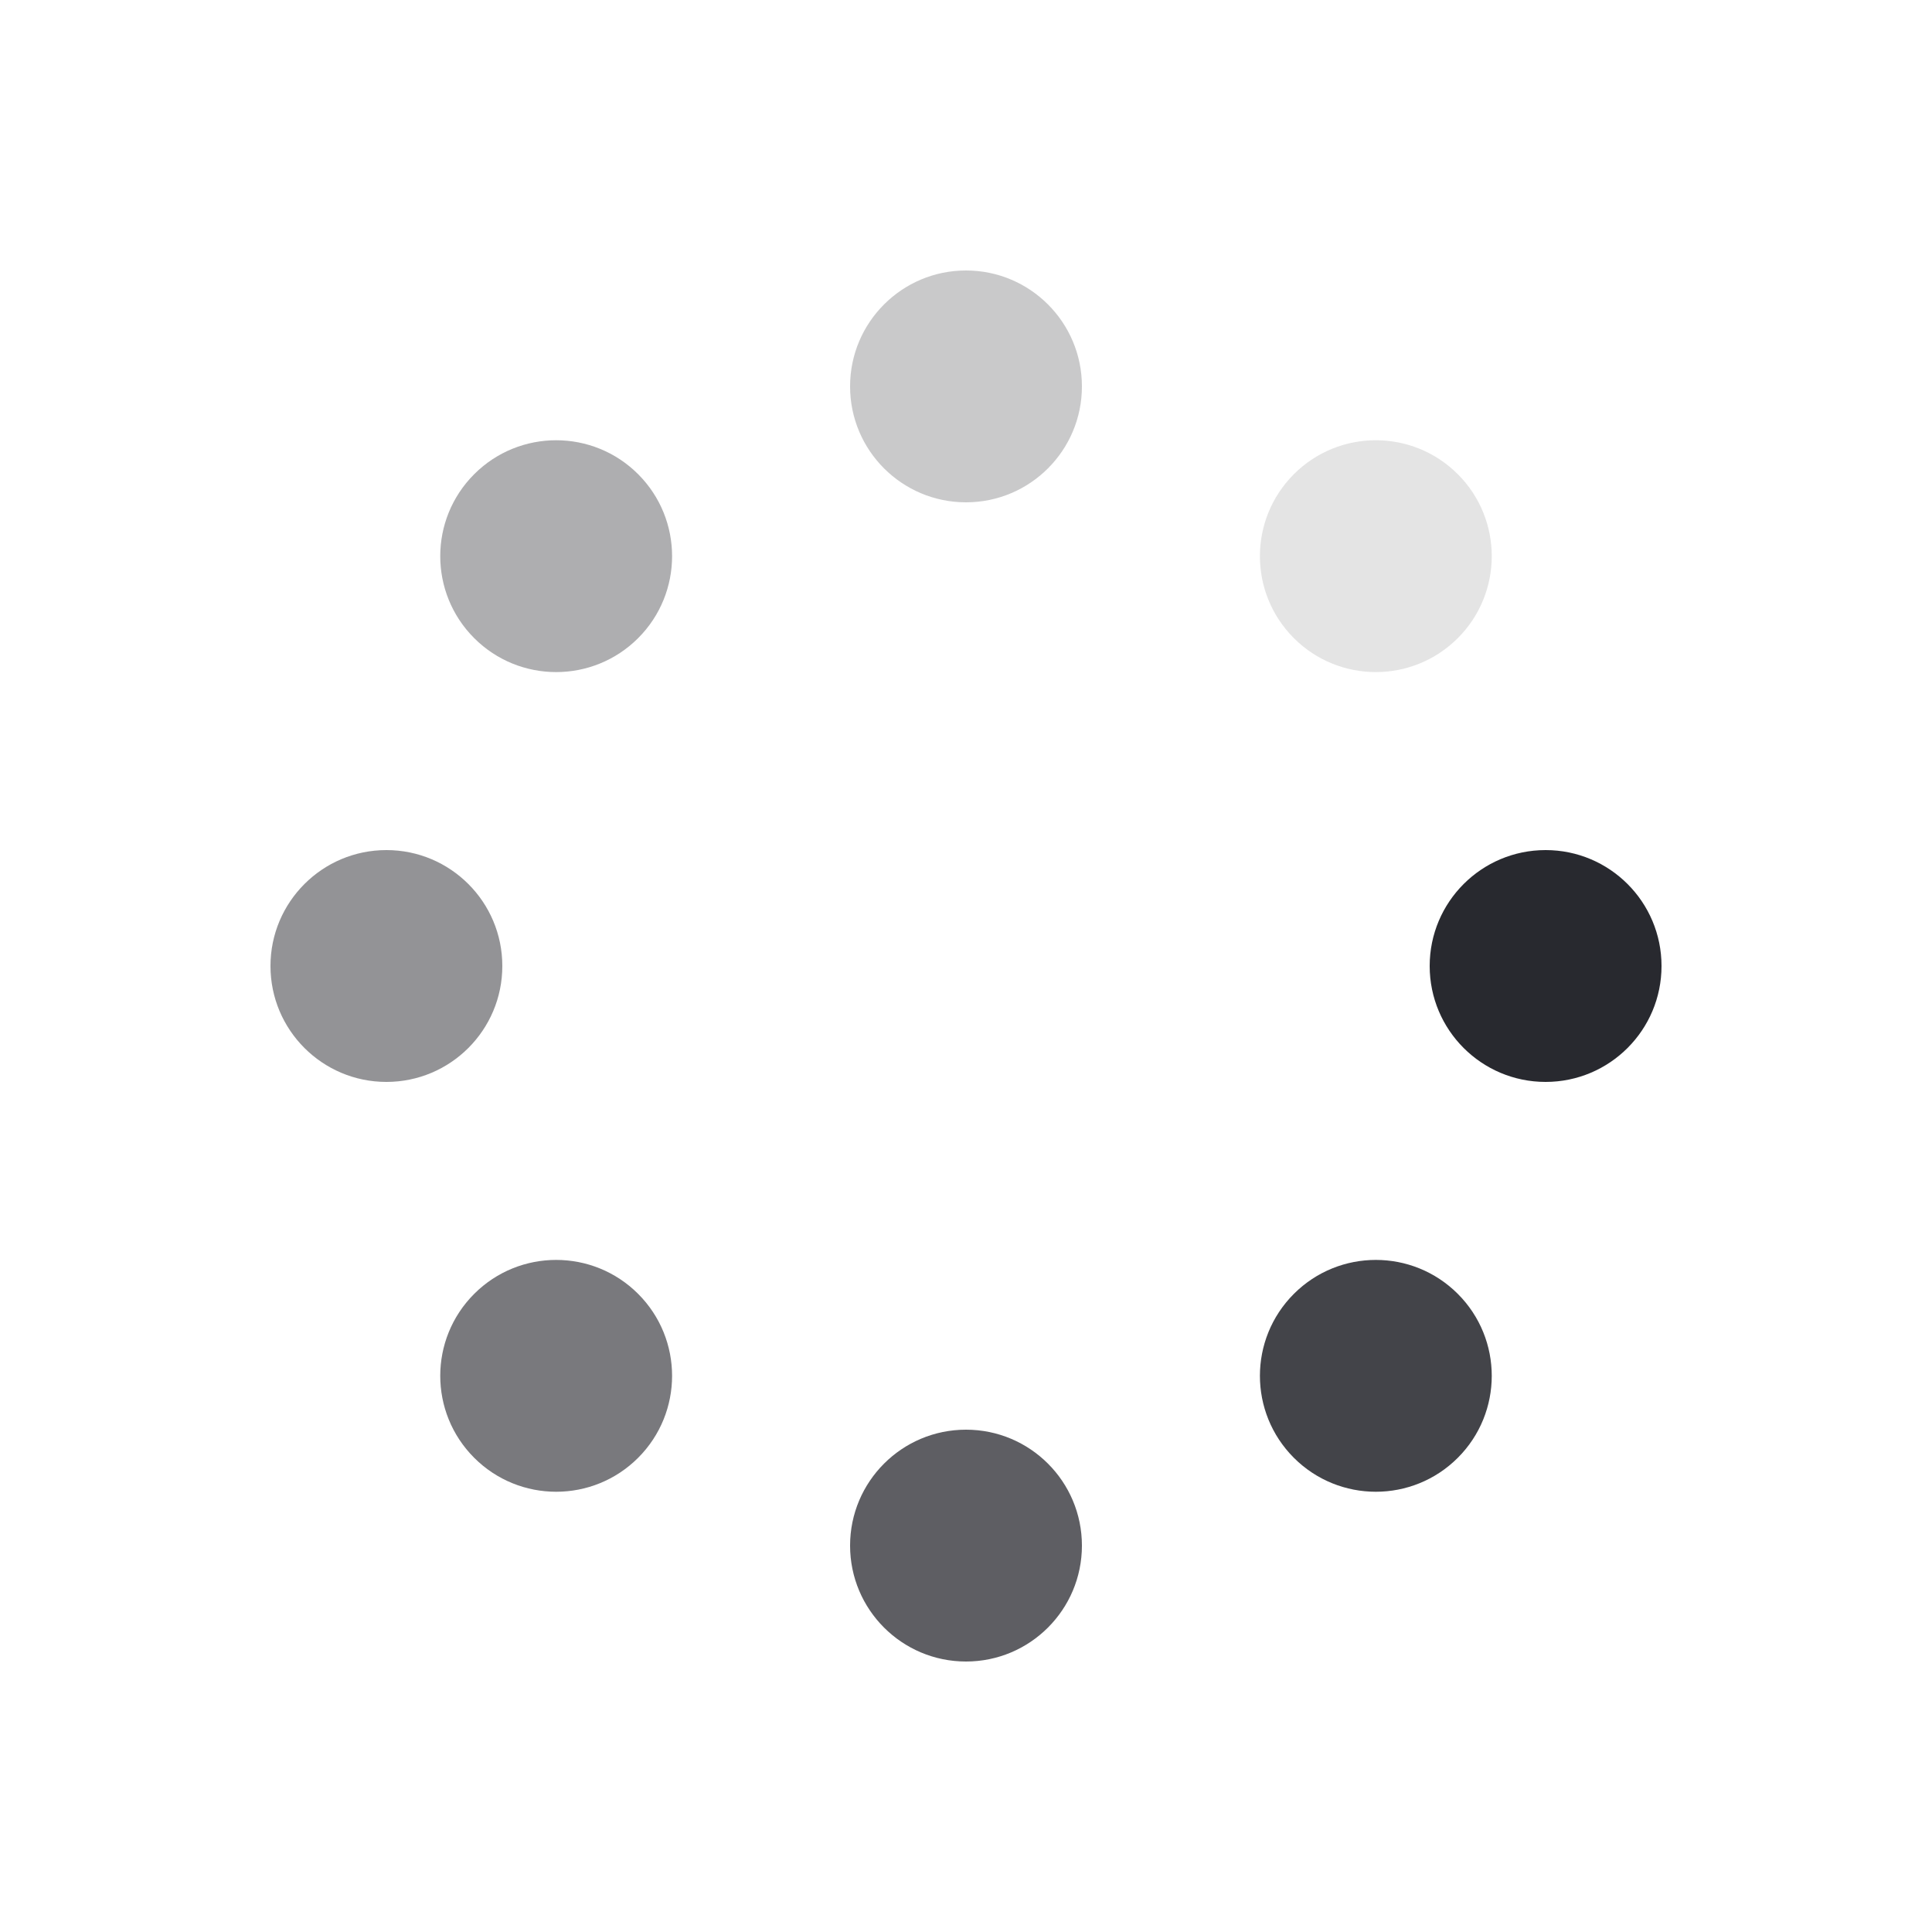 <?xml version="1.0" encoding="utf-8"?>
<svg xmlns="http://www.w3.org/2000/svg" xmlns:xlink="http://www.w3.org/1999/xlink" style="margin: auto; background: none; display: block; shape-rendering: auto;" width="200px" height="200px" viewBox="0 0 100 100" preserveAspectRatio="xMidYMid">
<g transform="translate(80,50)">
<g transform="rotate(0)">
<circle cx="0" cy="0" r="6" fill="#28292f" fill-opacity="1">
  <animateTransform attributeName="transform" type="scale" begin="-1.535s" values="1.5 1;1 1" keyTimes="0;1" dur="1.754s" repeatCount="indefinite"></animateTransform>
  <animate attributeName="fill-opacity" keyTimes="0;1" dur="1.754s" repeatCount="indefinite" values="1;0" begin="-1.535s"></animate>
</circle>
</g>
</g><g transform="translate(71.213,71.213)">
<g transform="rotate(45)">
<circle cx="0" cy="0" r="6" fill="#28292f" fill-opacity="0.875">
  <animateTransform attributeName="transform" type="scale" begin="-1.316s" values="1.5 1;1 1" keyTimes="0;1" dur="1.754s" repeatCount="indefinite"></animateTransform>
  <animate attributeName="fill-opacity" keyTimes="0;1" dur="1.754s" repeatCount="indefinite" values="1;0" begin="-1.316s"></animate>
</circle>
</g>
</g><g transform="translate(50,80)">
<g transform="rotate(90)">
<circle cx="0" cy="0" r="6" fill="#28292f" fill-opacity="0.75">
  <animateTransform attributeName="transform" type="scale" begin="-1.096s" values="1.5 1;1 1" keyTimes="0;1" dur="1.754s" repeatCount="indefinite"></animateTransform>
  <animate attributeName="fill-opacity" keyTimes="0;1" dur="1.754s" repeatCount="indefinite" values="1;0" begin="-1.096s"></animate>
</circle>
</g>
</g><g transform="translate(28.787,71.213)">
<g transform="rotate(135)">
<circle cx="0" cy="0" r="6" fill="#28292f" fill-opacity="0.625">
  <animateTransform attributeName="transform" type="scale" begin="-0.877s" values="1.5 1;1 1" keyTimes="0;1" dur="1.754s" repeatCount="indefinite"></animateTransform>
  <animate attributeName="fill-opacity" keyTimes="0;1" dur="1.754s" repeatCount="indefinite" values="1;0" begin="-0.877s"></animate>
</circle>
</g>
</g><g transform="translate(20,50)">
<g transform="rotate(180)">
<circle cx="0" cy="0" r="6" fill="#28292f" fill-opacity="0.5">
  <animateTransform attributeName="transform" type="scale" begin="-0.658s" values="1.5 1;1 1" keyTimes="0;1" dur="1.754s" repeatCount="indefinite"></animateTransform>
  <animate attributeName="fill-opacity" keyTimes="0;1" dur="1.754s" repeatCount="indefinite" values="1;0" begin="-0.658s"></animate>
</circle>
</g>
</g><g transform="translate(28.787,28.787)">
<g transform="rotate(225)">
<circle cx="0" cy="0" r="6" fill="#28292f" fill-opacity="0.375">
  <animateTransform attributeName="transform" type="scale" begin="-0.439s" values="1.5 1;1 1" keyTimes="0;1" dur="1.754s" repeatCount="indefinite"></animateTransform>
  <animate attributeName="fill-opacity" keyTimes="0;1" dur="1.754s" repeatCount="indefinite" values="1;0" begin="-0.439s"></animate>
</circle>
</g>
</g><g transform="translate(50,20)">
<g transform="rotate(270)">
<circle cx="0" cy="0" r="6" fill="#28292f" fill-opacity="0.25">
  <animateTransform attributeName="transform" type="scale" begin="-0.219s" values="1.5 1;1 1" keyTimes="0;1" dur="1.754s" repeatCount="indefinite"></animateTransform>
  <animate attributeName="fill-opacity" keyTimes="0;1" dur="1.754s" repeatCount="indefinite" values="1;0" begin="-0.219s"></animate>
</circle>
</g>
</g><g transform="translate(71.213,28.787)">
<g transform="rotate(315)">
<circle cx="0" cy="0" r="6" fill="#28292f" fill-opacity="0.125">
  <animateTransform attributeName="transform" type="scale" begin="0s" values="1.5 1;1 1" keyTimes="0;1" dur="1.754s" repeatCount="indefinite"></animateTransform>
  <animate attributeName="fill-opacity" keyTimes="0;1" dur="1.754s" repeatCount="indefinite" values="1;0" begin="0s"></animate>
</circle>
</g>
</g>
<!-- [ldio] generated by https://loading.io/ --></svg>